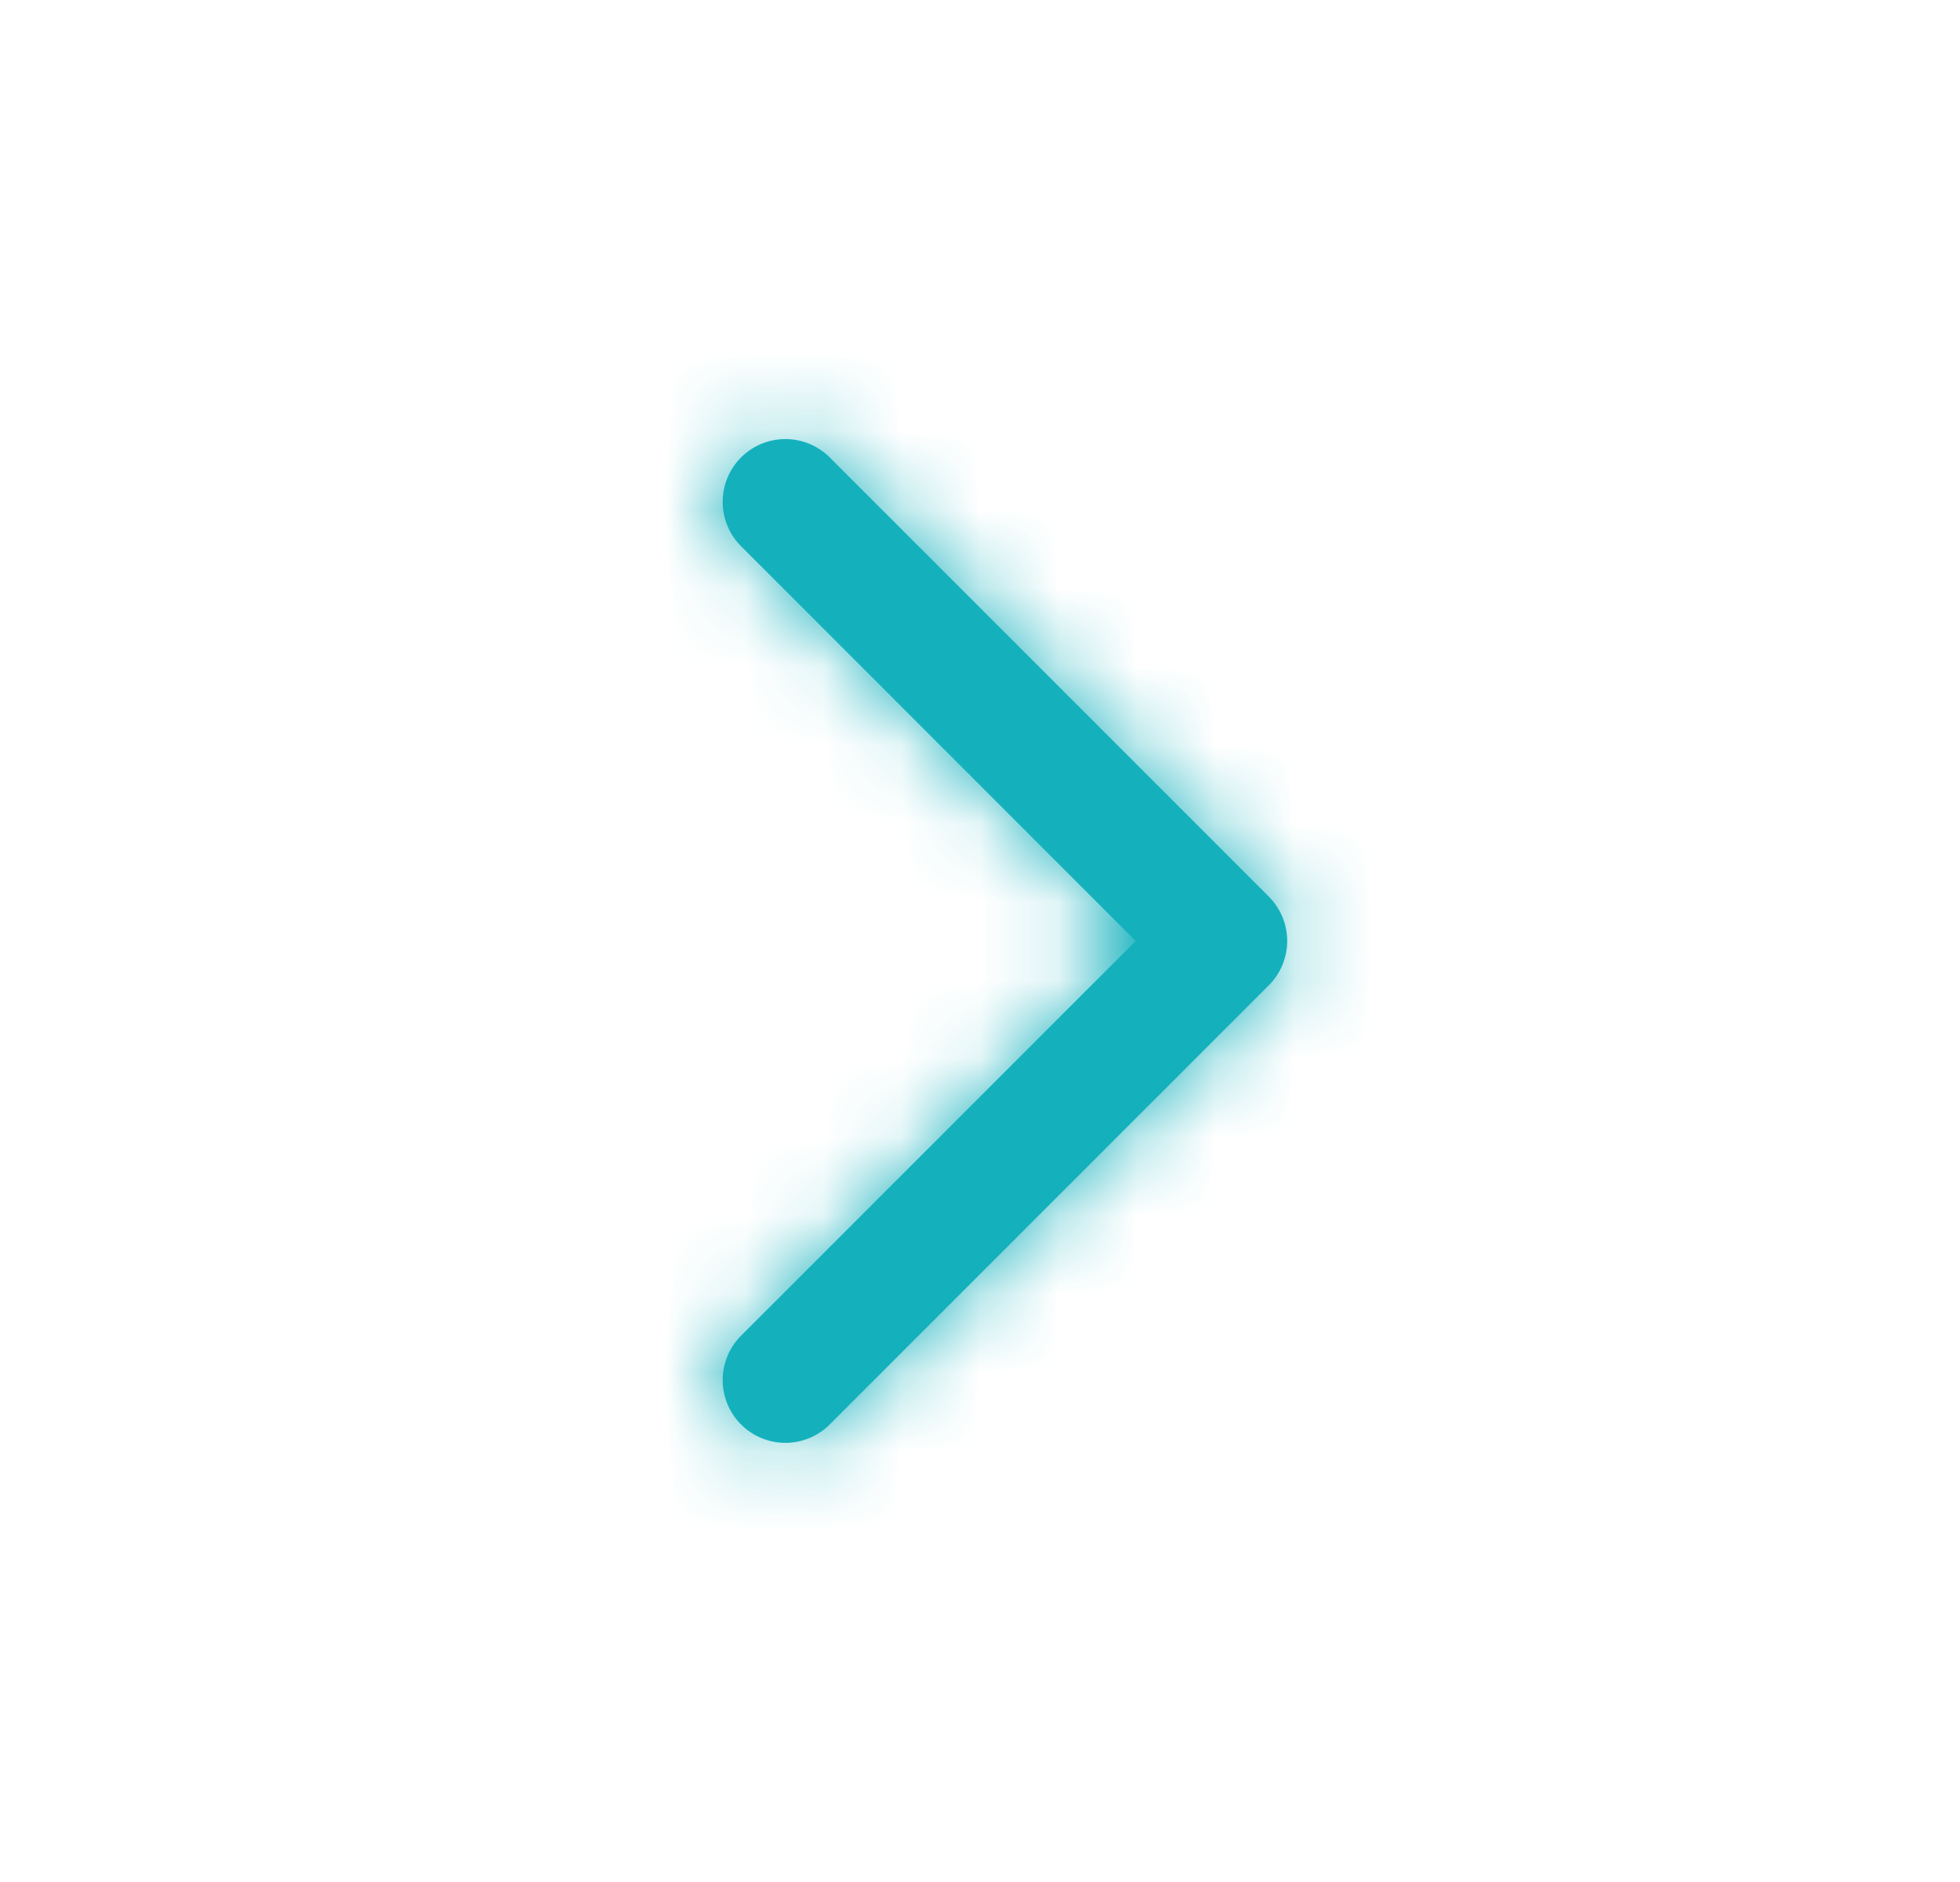 <svg width="25" height="24" fill="none" xmlns="http://www.w3.org/2000/svg">
    <path d="M14.486 12 9.452 6.965a.8.8 0 1 1 1.132-1.131l5.6 5.6a.8.8 0 0 1 0 1.131l-5.6 5.6a.8.8 0 0 1-1.132-1.131L14.486 12z" fill="#14B1BD"/>
    <mask id="a" mask-type="alpha" maskUnits="userSpaceOnUse" x="9" y="5" width="8" height="14">
        <path d="M14.486 12 9.452 6.965a.8.8 0 1 1 1.132-1.131l5.6 5.6a.8.8 0 0 1 0 1.131l-5.6 5.6a.8.8 0 0 1-1.132-1.131L14.486 12z" fill="#fff"/>
    </mask>
    <g mask="url(#a)">
        <path fill="#14B1BD" d="M.418 0h24v24h-24z"/>
    </g>
</svg>
